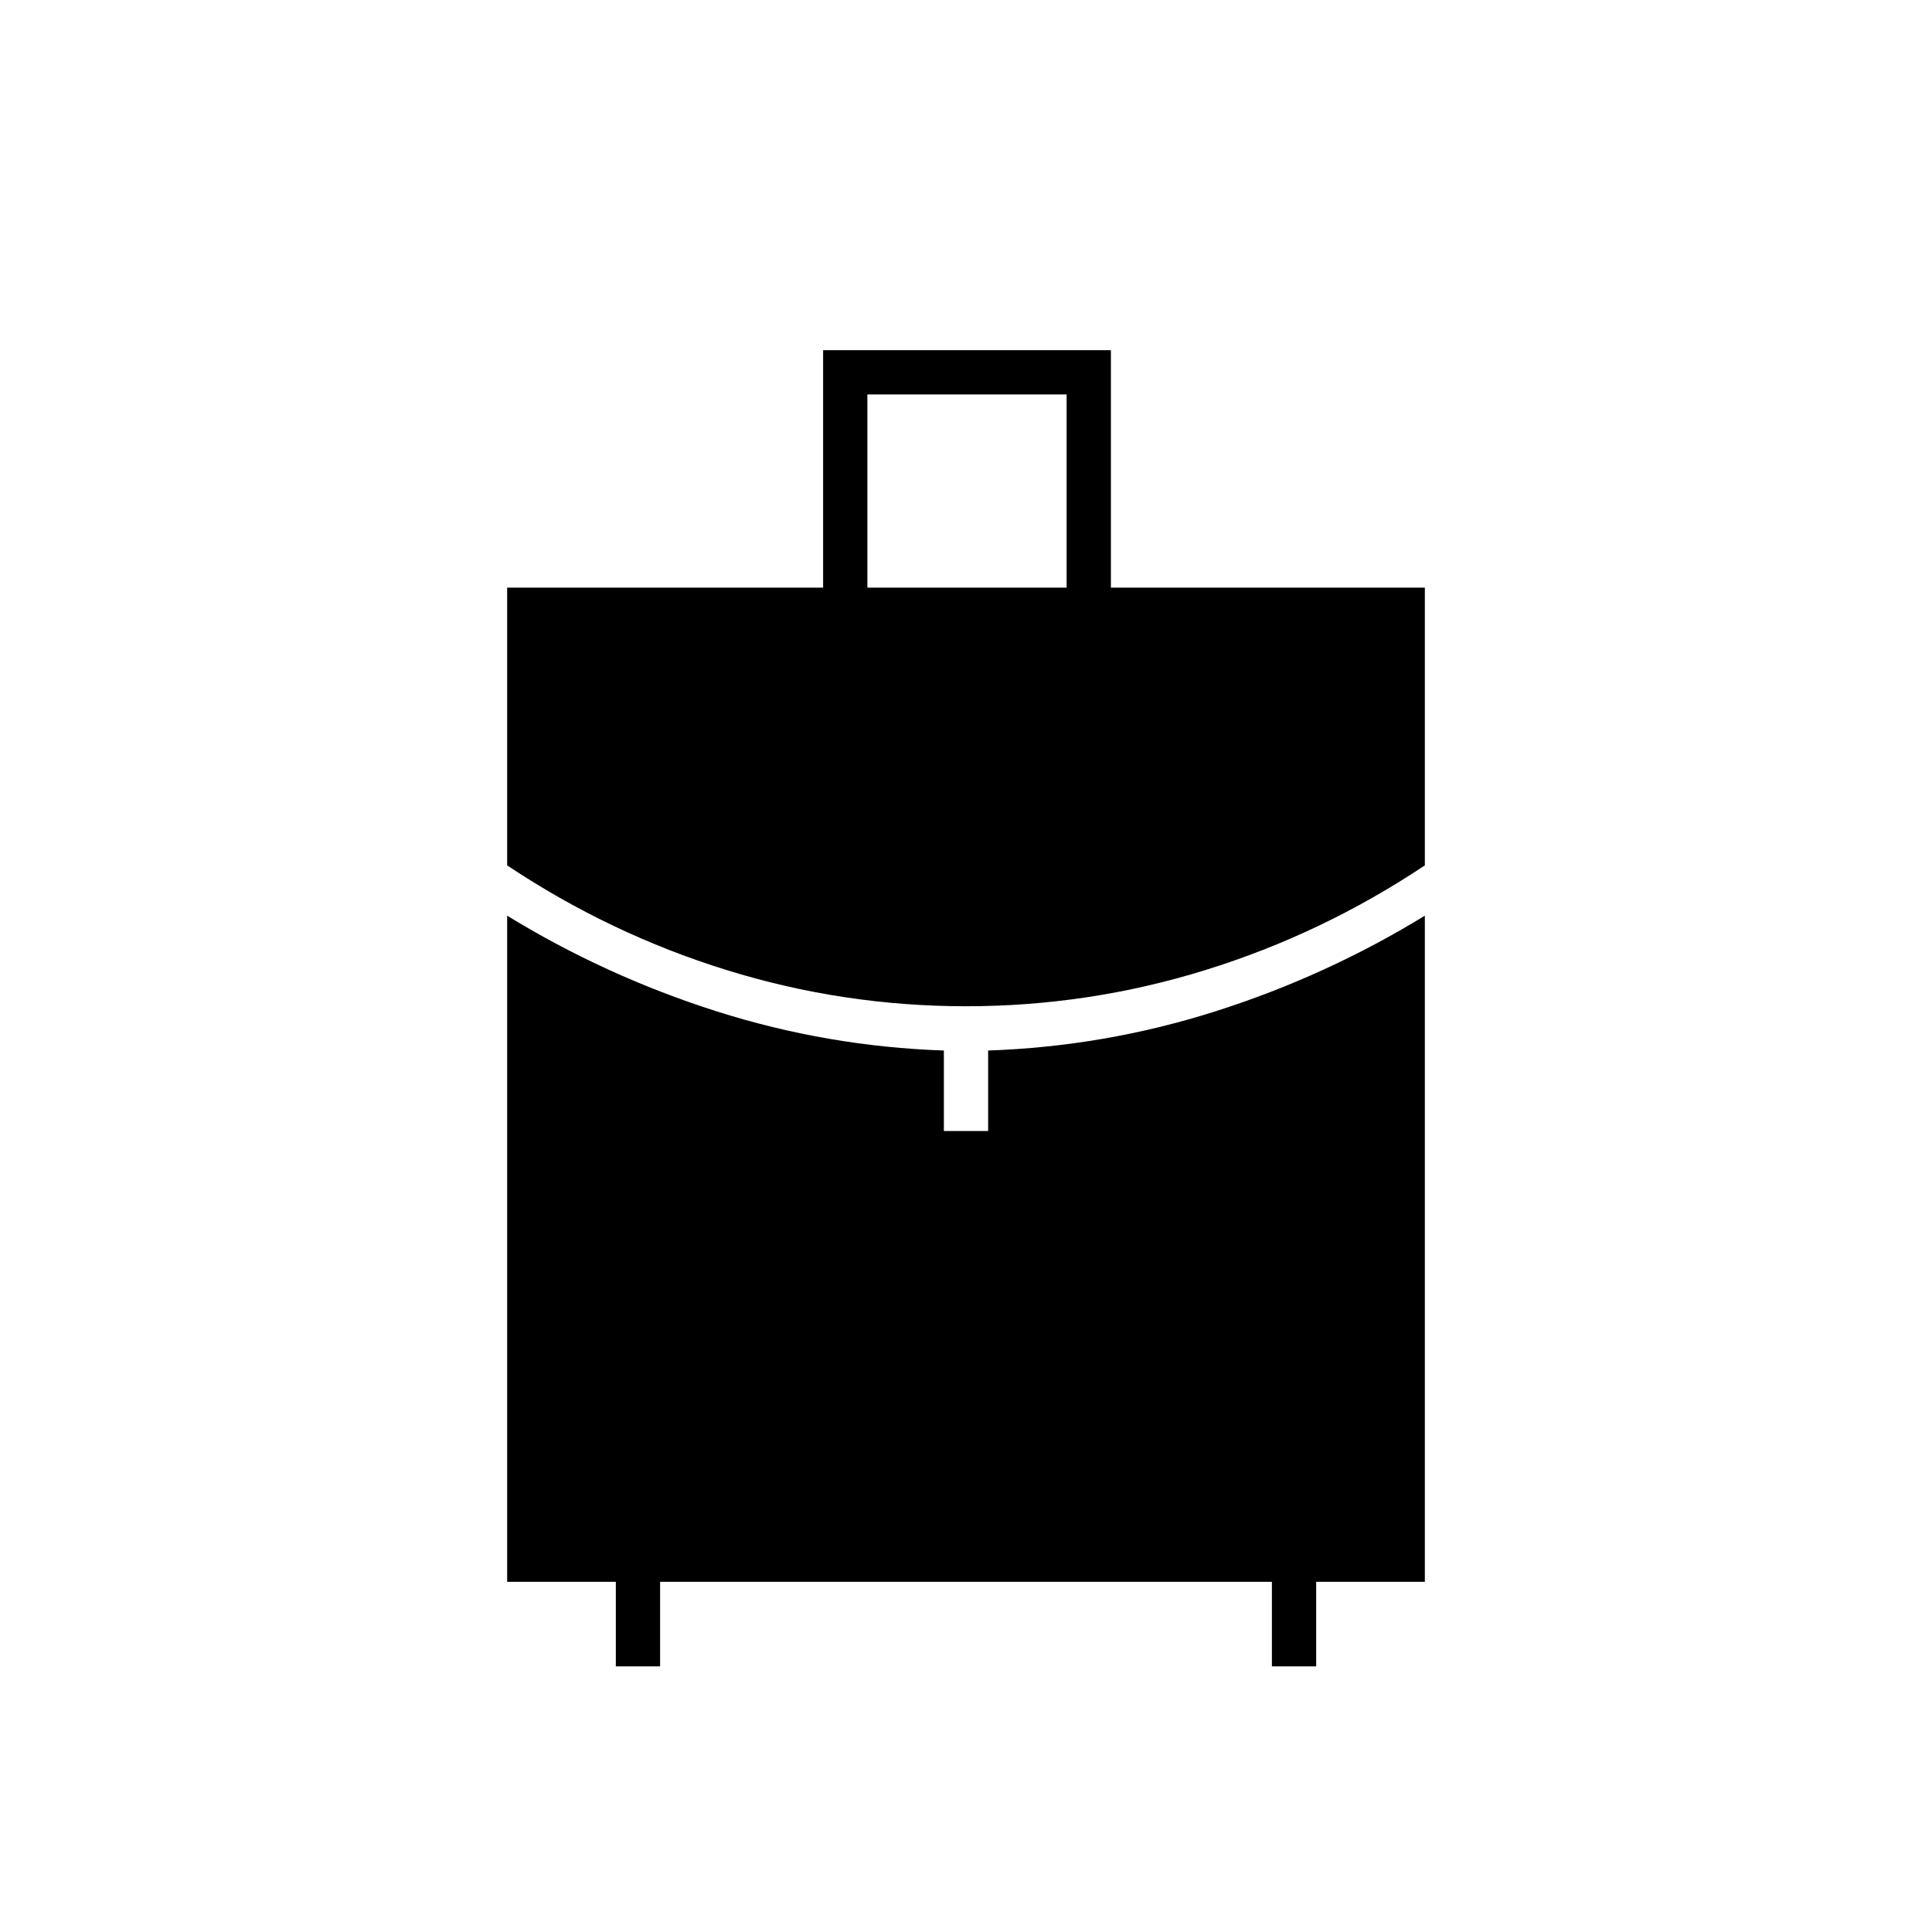 <svg xmlns="http://www.w3.org/2000/svg" height="48" viewBox="0 -960 960 960" width="48"><path d="M431-668h99v-96h-99v96Zm49 208q-61 0-119-18t-109-52v-138h157v-118h143v118h156v138q-51 34-109 52t-119 18ZM306-132v-42h-54v-331q49 30 104 47.5T469-438v40h22v-40q58-2 113-19.5T708-505v331h-54v42h-22v-42H328v42h-22Z"/></svg>